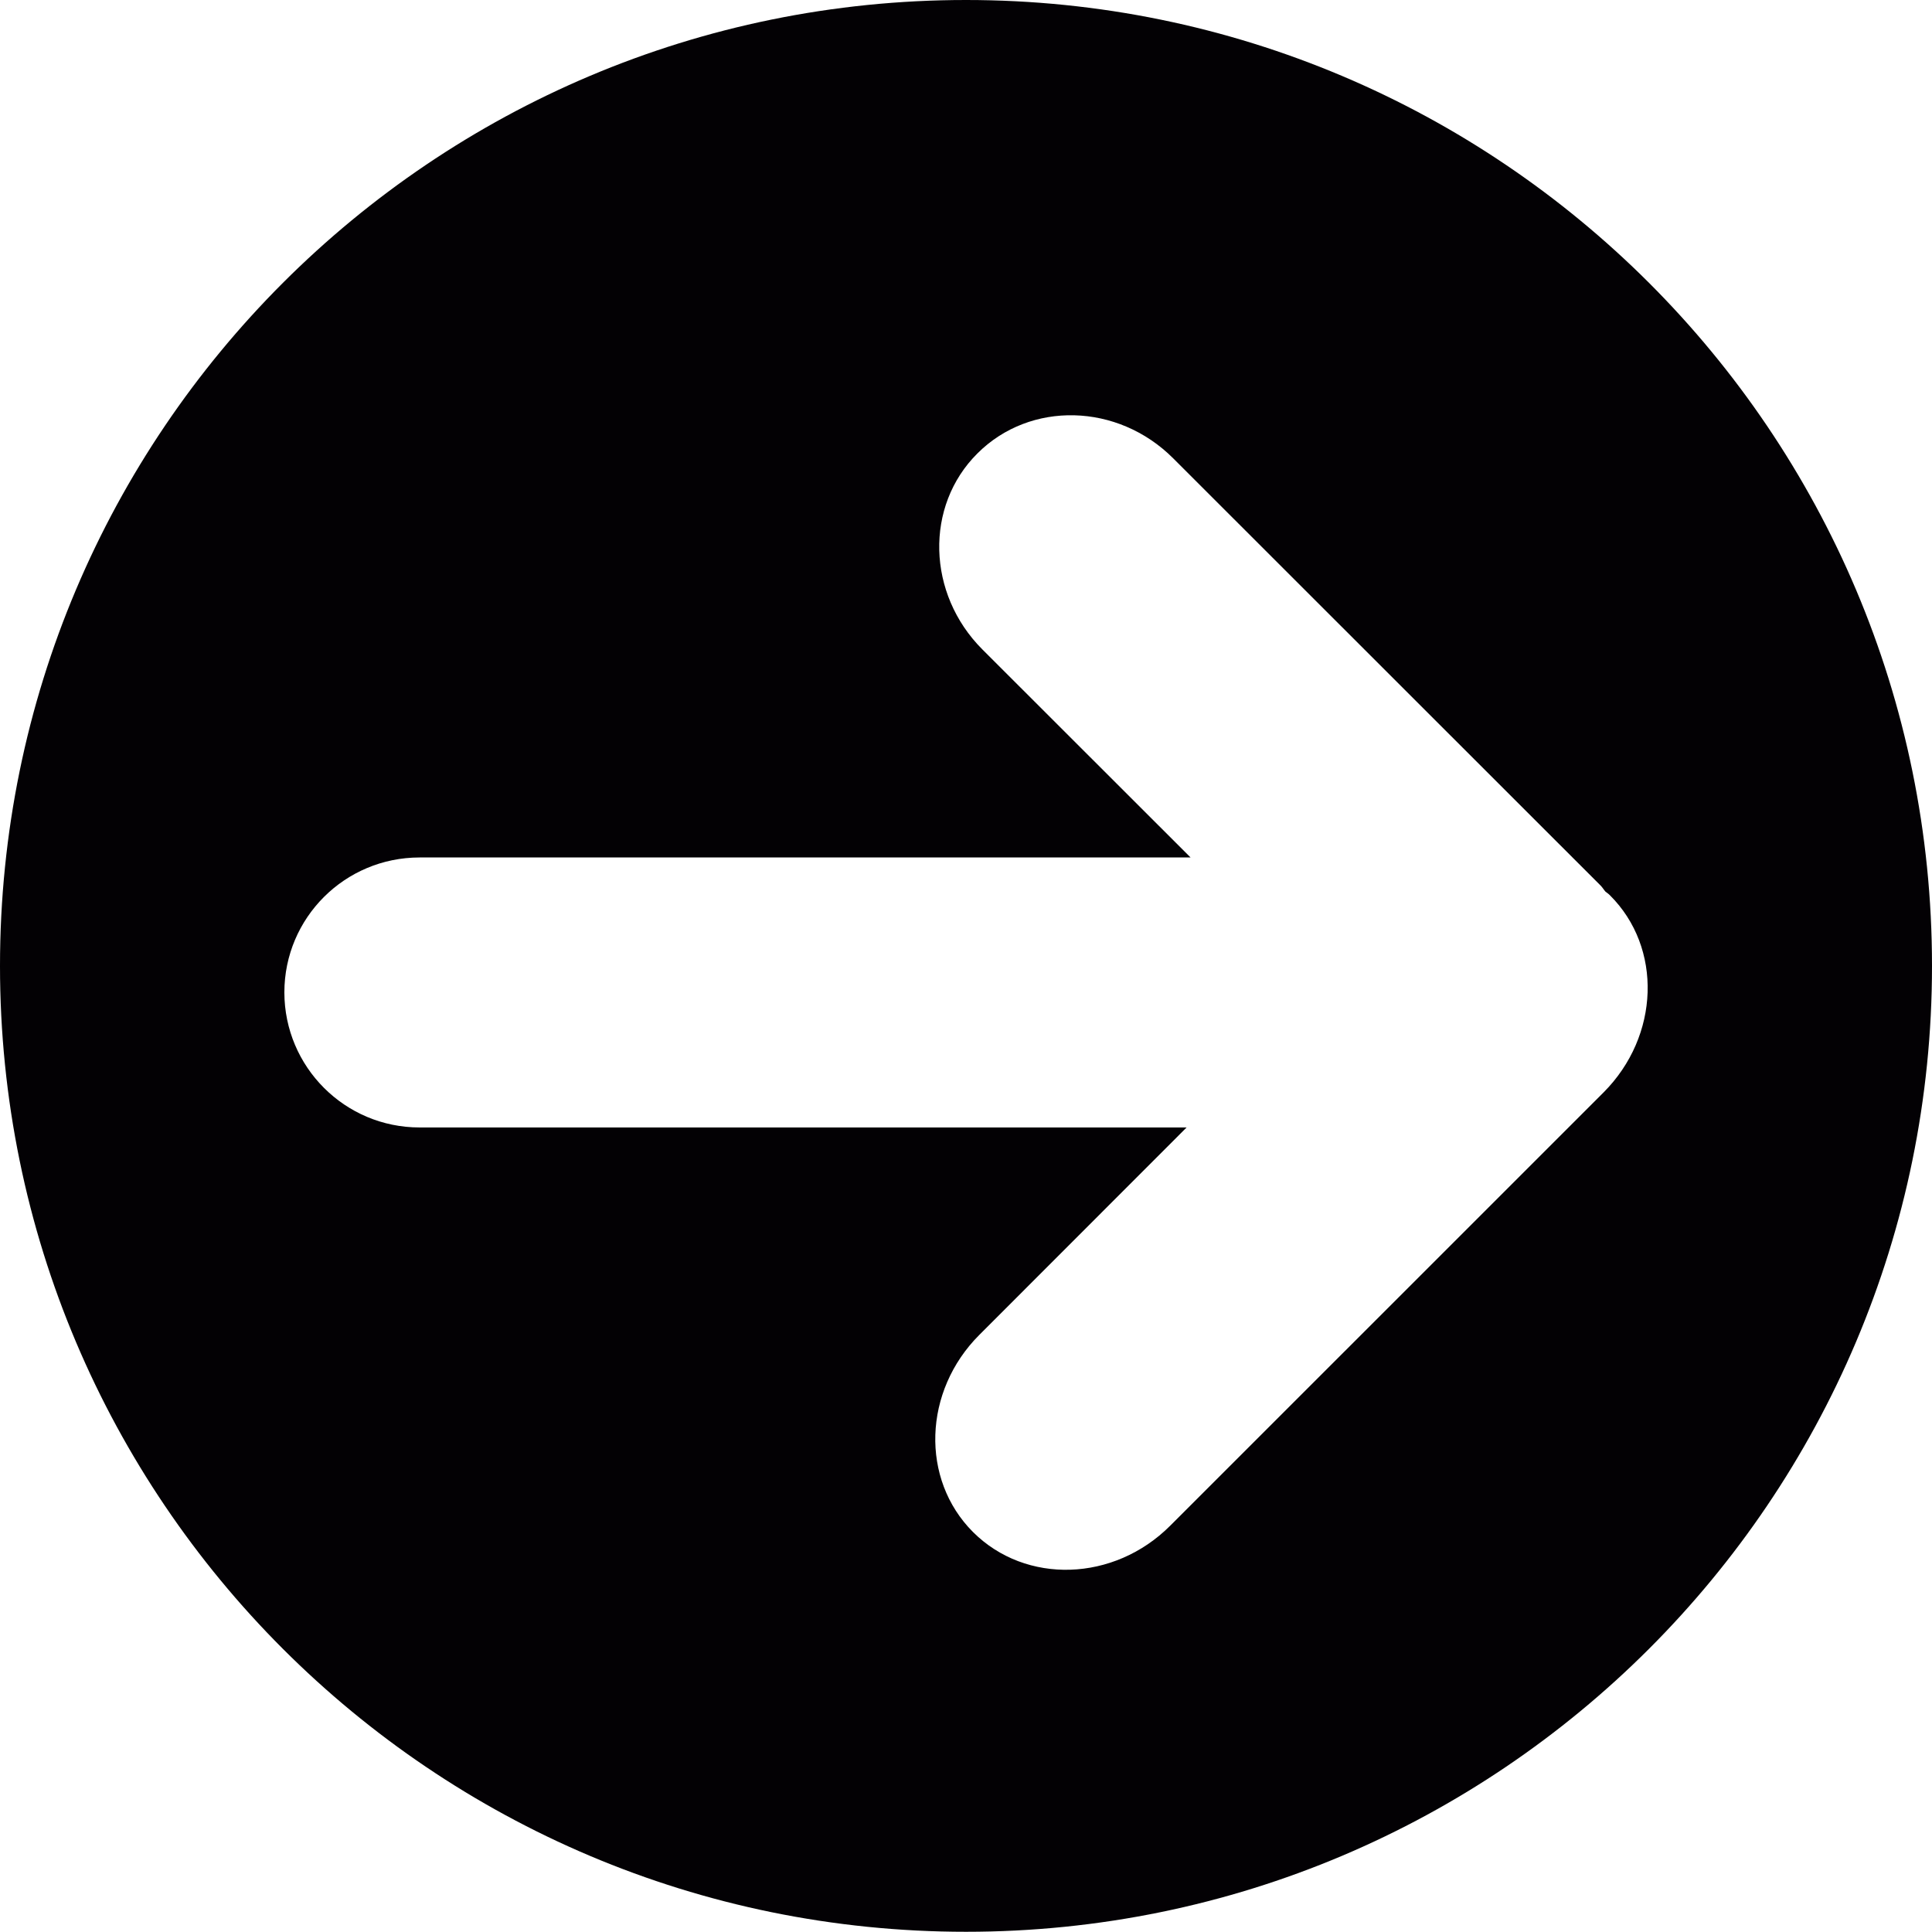 <svg xmlns="http://www.w3.org/2000/svg" width="1530.71" height="1530.54" viewBox="0 446.57 1530.71 1530.54"><path fill="#030104" d="M765.38 446.57C342.62 446.57 0 789.07 0 1211.84c0 422.65 342.62 765.27 765.38 765.27 422.48 0 765.33-342.62 765.33-765.27.06-422.77-342.84-765.27-765.33-765.27zm505.05 865.58l-343.2 343.14c-44.6 44.7-114.54 46.82-156.34 5.08-41.7-41.75-39.53-111.68 5.08-156.24l164.17-164.28h-607.7c-59.24 0-107.04-47.96-107.14-106.98 0-59.08 47.9-106.93 107.14-106.93h610.84L778.24 961.02c-43.85-43.96-45.74-113.57-3.78-155.26 41.75-41.7 111.14-40.02 155.05 3.94l338.66 338.5c1.46 1.46 2.54 3.35 3.78 4.75 1.24 1.08 2.54 1.78 3.56 2.92 41.8 41.52 39.58 111.57-5.08 156.28z"/></svg>